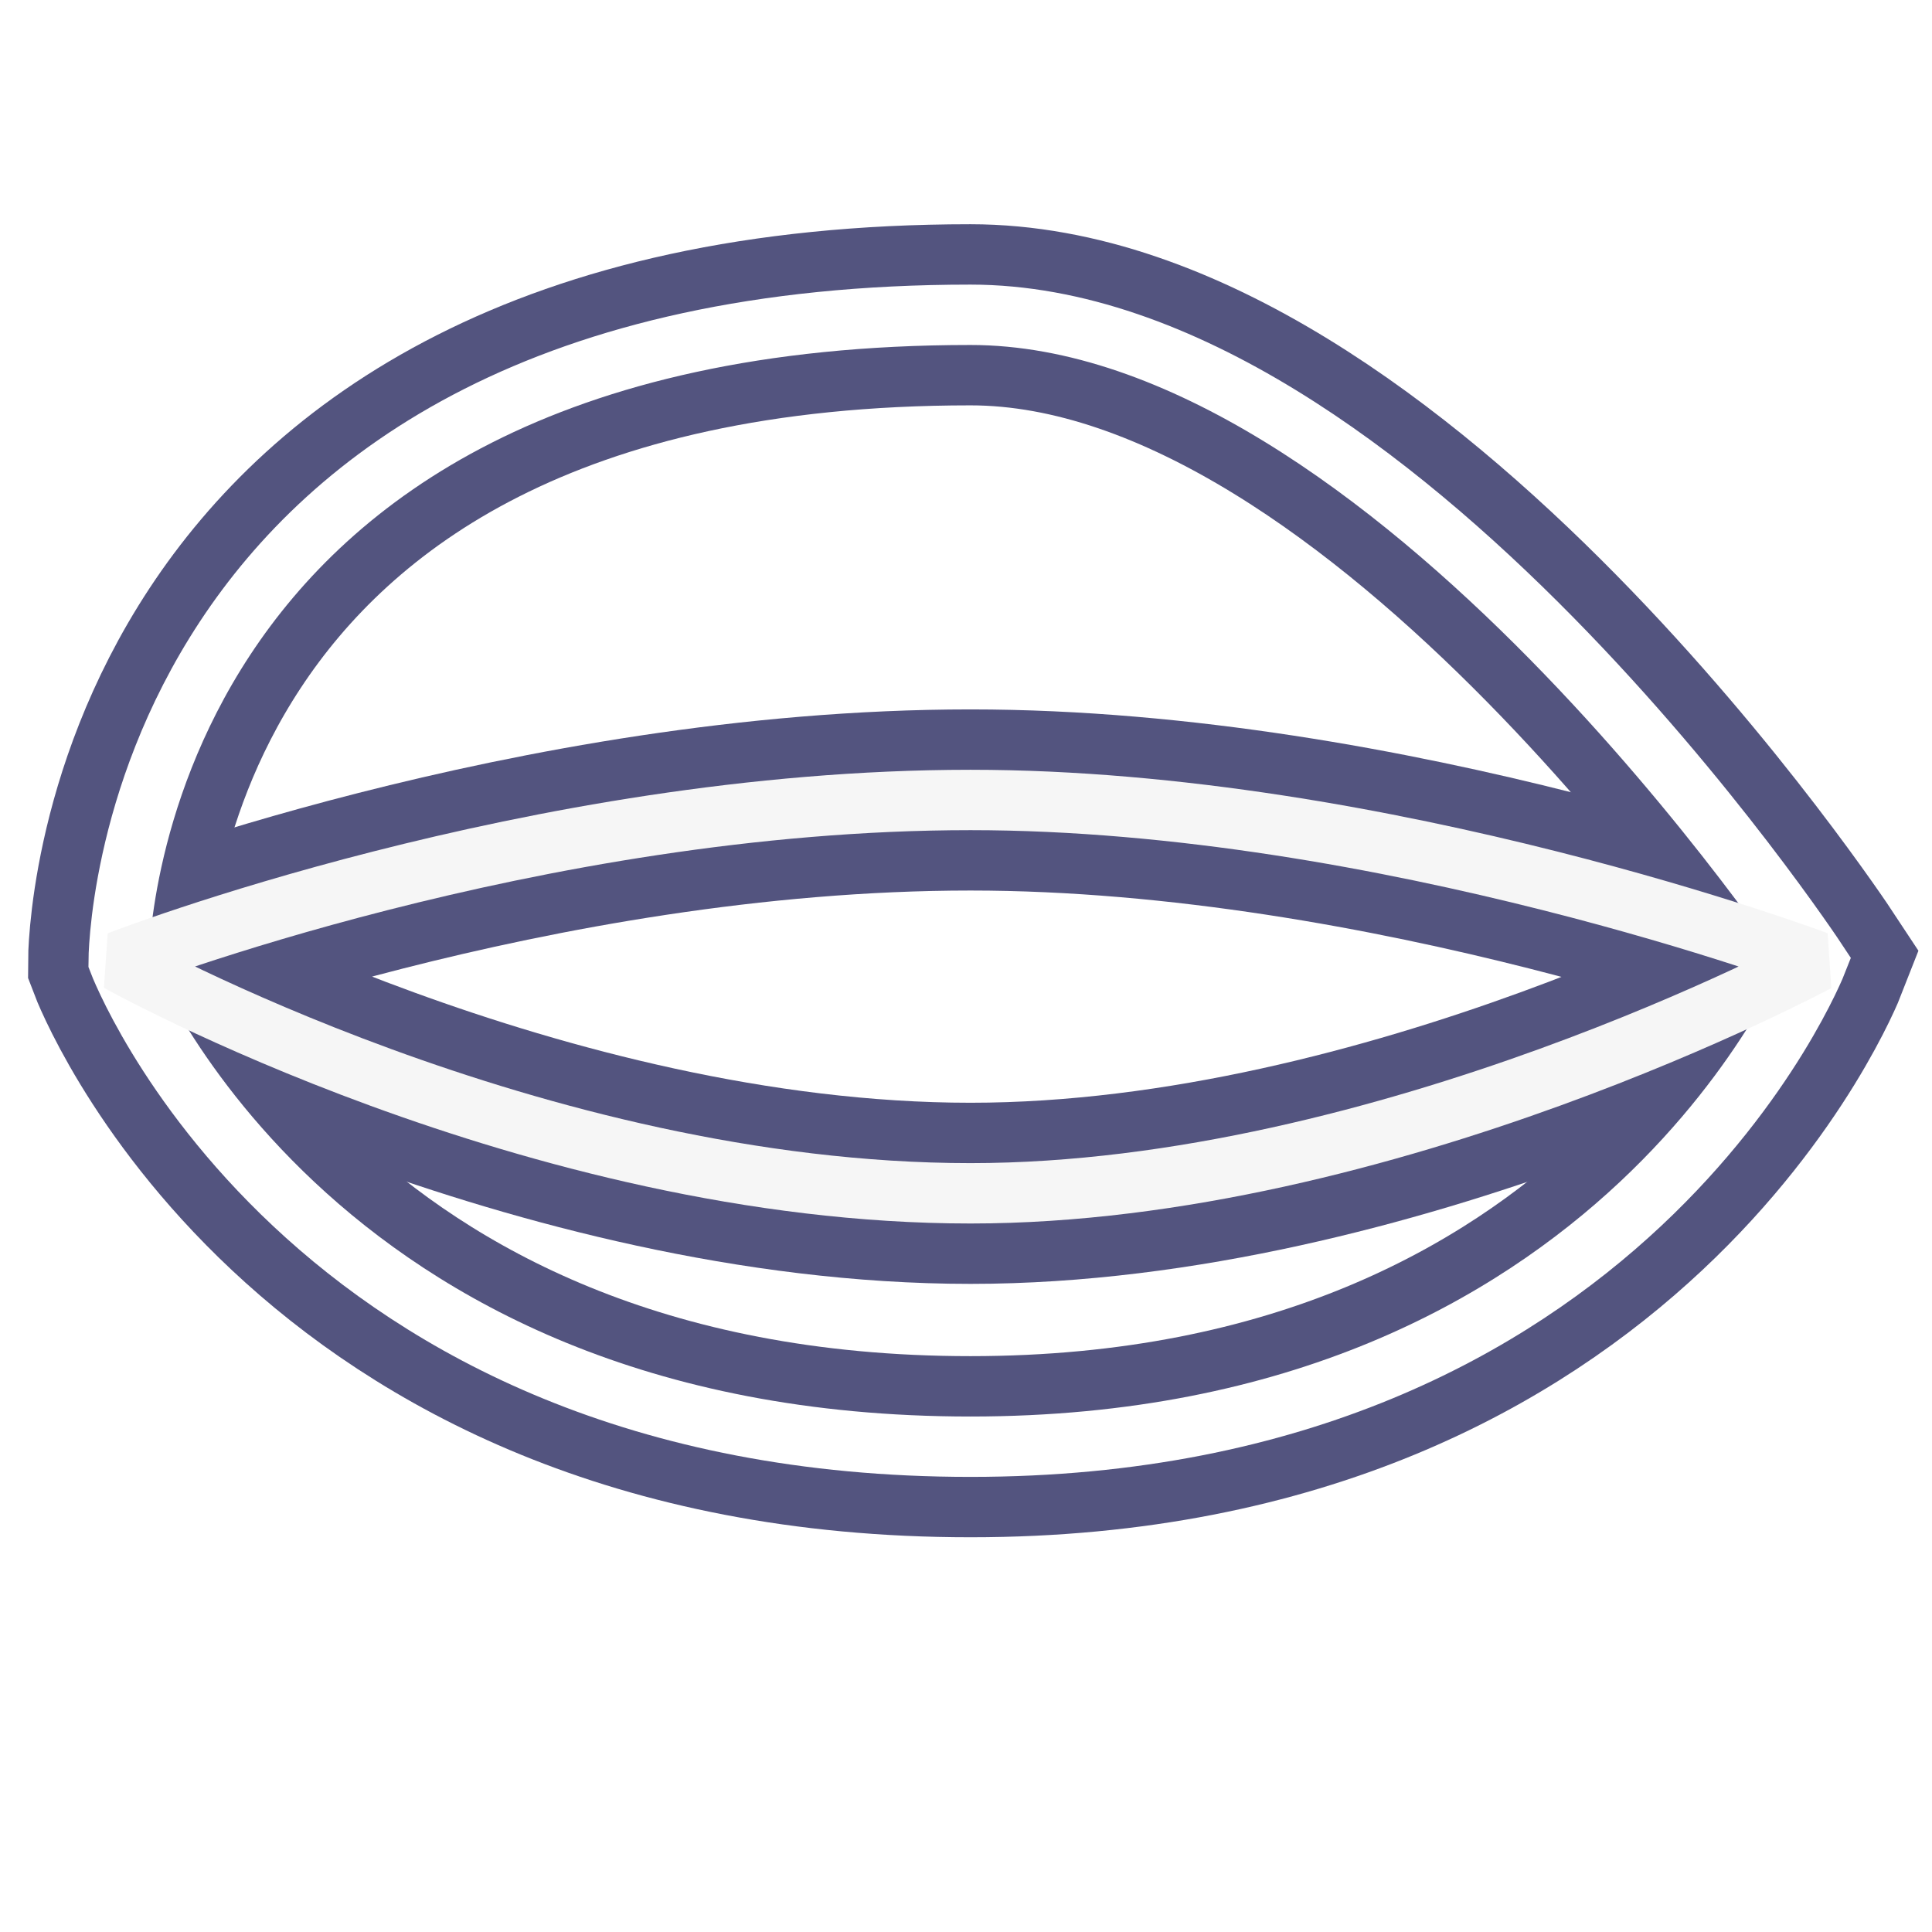 <?xml version="1.0" encoding="UTF-8" standalone="no"?>
<!-- Created with Inkscape (http://www.inkscape.org/) -->

<svg
   xmlns:dc="http://purl.org/dc/elements/1.1/"
   xmlns:cc="http://creativecommons.org/ns#"
   xmlns:rdf="http://www.w3.org/1999/02/22-rdf-syntax-ns#"
   xmlns:svg="http://www.w3.org/2000/svg"
   xmlns="http://www.w3.org/2000/svg"
   xmlns:sodipodi="http://sodipodi.sourceforge.net/DTD/sodipodi-0.dtd"
   xmlns:inkscape="http://www.inkscape.org/namespaces/inkscape"
   width="32px"
   height="32px"
   id="svg2985"
   version="1.1"
   inkscape:version="0.48.4 r9939"
   sodipodi:docname="New document 2">
  <defs
     id="defs2987">
    <filter
       inkscape:collect="always"
       id="filter3807">
      <feGaussianBlur
         inkscape:collect="always"
         stdDeviation="0.334"
         id="feGaussianBlur3809" />
    </filter>
    <filter
       inkscape:collect="always"
       id="filter3819">
      <feGaussianBlur
         inkscape:collect="always"
         stdDeviation="0.273"
         id="feGaussianBlur3821" />
    </filter>
  </defs>
  <sodipodi:namedview
     id="base"
     pagecolor="#ffffff"
     bordercolor="#666666"
     borderopacity="1.0"
     inkscape:pageopacity="0.0"
     inkscape:pageshadow="2"
     inkscape:zoom="11.2"
     inkscape:cx="16.839663"
     inkscape:cy="12.499199"
     inkscape:current-layer="layer1"
     showgrid="true"
     inkscape:grid-bbox="true"
     inkscape:document-units="px"
     showguides="true"
     inkscape:guide-bbox="true"
     inkscape:window-width="909"
     inkscape:window-height="743"
     inkscape:window-x="767"
     inkscape:window-y="0"
     inkscape:window-maximized="0">
    <sodipodi:guide
       orientation="0,1"
       position="19.825,16.075"
       id="guide2993" />
    <sodipodi:guide
       orientation="1,0"
       position="1.965,11.875"
       id="guide2995" />
    <sodipodi:guide
       orientation="1,0"
       position="30.095,31.792"
       id="guide2997" />
    <sodipodi:guide
       orientation="0,1"
       position="20.986,24.38"
       id="guide2999" />
    <sodipodi:guide
       orientation="0,1"
       position="18.218,8.037"
       id="guide3001" />
    <sodipodi:guide
       orientation="1,0"
       position="16.075,34.56"
       id="guide3003" />
    <sodipodi:guide
       orientation="1,0"
       position="8.839,16.075"
       id="guide3787" />
    <sodipodi:guide
       orientation="1,0"
       position="23.036,24.38"
       id="guide3789" />
    <sodipodi:guide
       orientation="0,1"
       position="27.232,26.786"
       id="guide3823" />
    <sodipodi:guide
       orientation="0,1"
       position="16.075,18.75"
       id="guide3825" />
    <sodipodi:guide
       orientation="1,0"
       position="5,32.232"
       id="guide3827" />
    <sodipodi:guide
       orientation="1,0"
       position="26.964,30.089"
       id="guide3829" />
  </sodipodi:namedview>
  <g
     id="layer1"
     inkscape:label="Layer 1"
     inkscape:groupmode="layer">
    <path
       inkscape:connector-curvature="0"
       id="path3013"
       d="m 1.965,15.925 c 0,0 0,-10.711 14.11,-10.711 6.961,0 14.021,10.711 14.021,10.711 0,0 -3.131,8.037 -14.021,8.037 C 5,23.963 1.965,15.925 1.965,15.925 z"
       style="fill:none;stroke:#53547f;stroke-width:3;stroke-linecap:butt;stroke-linejoin:miter;stroke-miterlimit:4;stroke-opacity:1;stroke-dasharray:none;filter:url(#filter3807)"
       sodipodi:nodetypes="cscsc" />
    <path
       sodipodi:nodetypes="cscsc"
       style="fill:none;stroke:#53547f;stroke-width:3;stroke-linecap:butt;stroke-linejoin:bevel;stroke-miterlimit:4;stroke-opacity:1;stroke-dasharray:none;filter:url(#filter3819)"
       d="m 1.965,15.925 c 0,0 6.875,-2.675 14.11,-2.675 6.967,0 14.021,2.675 14.021,2.675 0,0 -7.054,3.84 -14.021,3.84 -7.146,0 -14.11,-3.84 -14.11,-3.84 z"
       id="path3015"
       inkscape:connector-curvature="0" />
    <path
       style="fill:none;stroke:#ffffff;stroke-width:1px;stroke-linecap:butt;stroke-linejoin:miter;stroke-opacity:1"
       d="m 1.965,15.925 c 0,0 0,-10.711 14.11,-10.711 6.961,0 14.021,10.711 14.021,10.711 0,0 -3.131,8.037 -14.021,8.037 C 5,23.963 1.965,15.925 1.965,15.925 z"
       id="path3005"
       inkscape:connector-curvature="0"
       sodipodi:nodetypes="cscsc" />
    <path
       inkscape:connector-curvature="0"
       id="path3007"
       d="m 1.965,15.925 c 0,0 6.875,-2.675 14.11,-2.675 6.878,0 14.021,2.675 14.021,2.675 0,0 -7.143,3.84 -14.021,3.84 -7.235,0 -14.11,-3.84 -14.11,-3.84 z"
       style="fill:none;stroke:#f6f6f6;stroke-width:1px;stroke-linecap:butt;stroke-linejoin:bevel;stroke-opacity:1"
       sodipodi:nodetypes="cscsc" />
  </g>
</svg>
